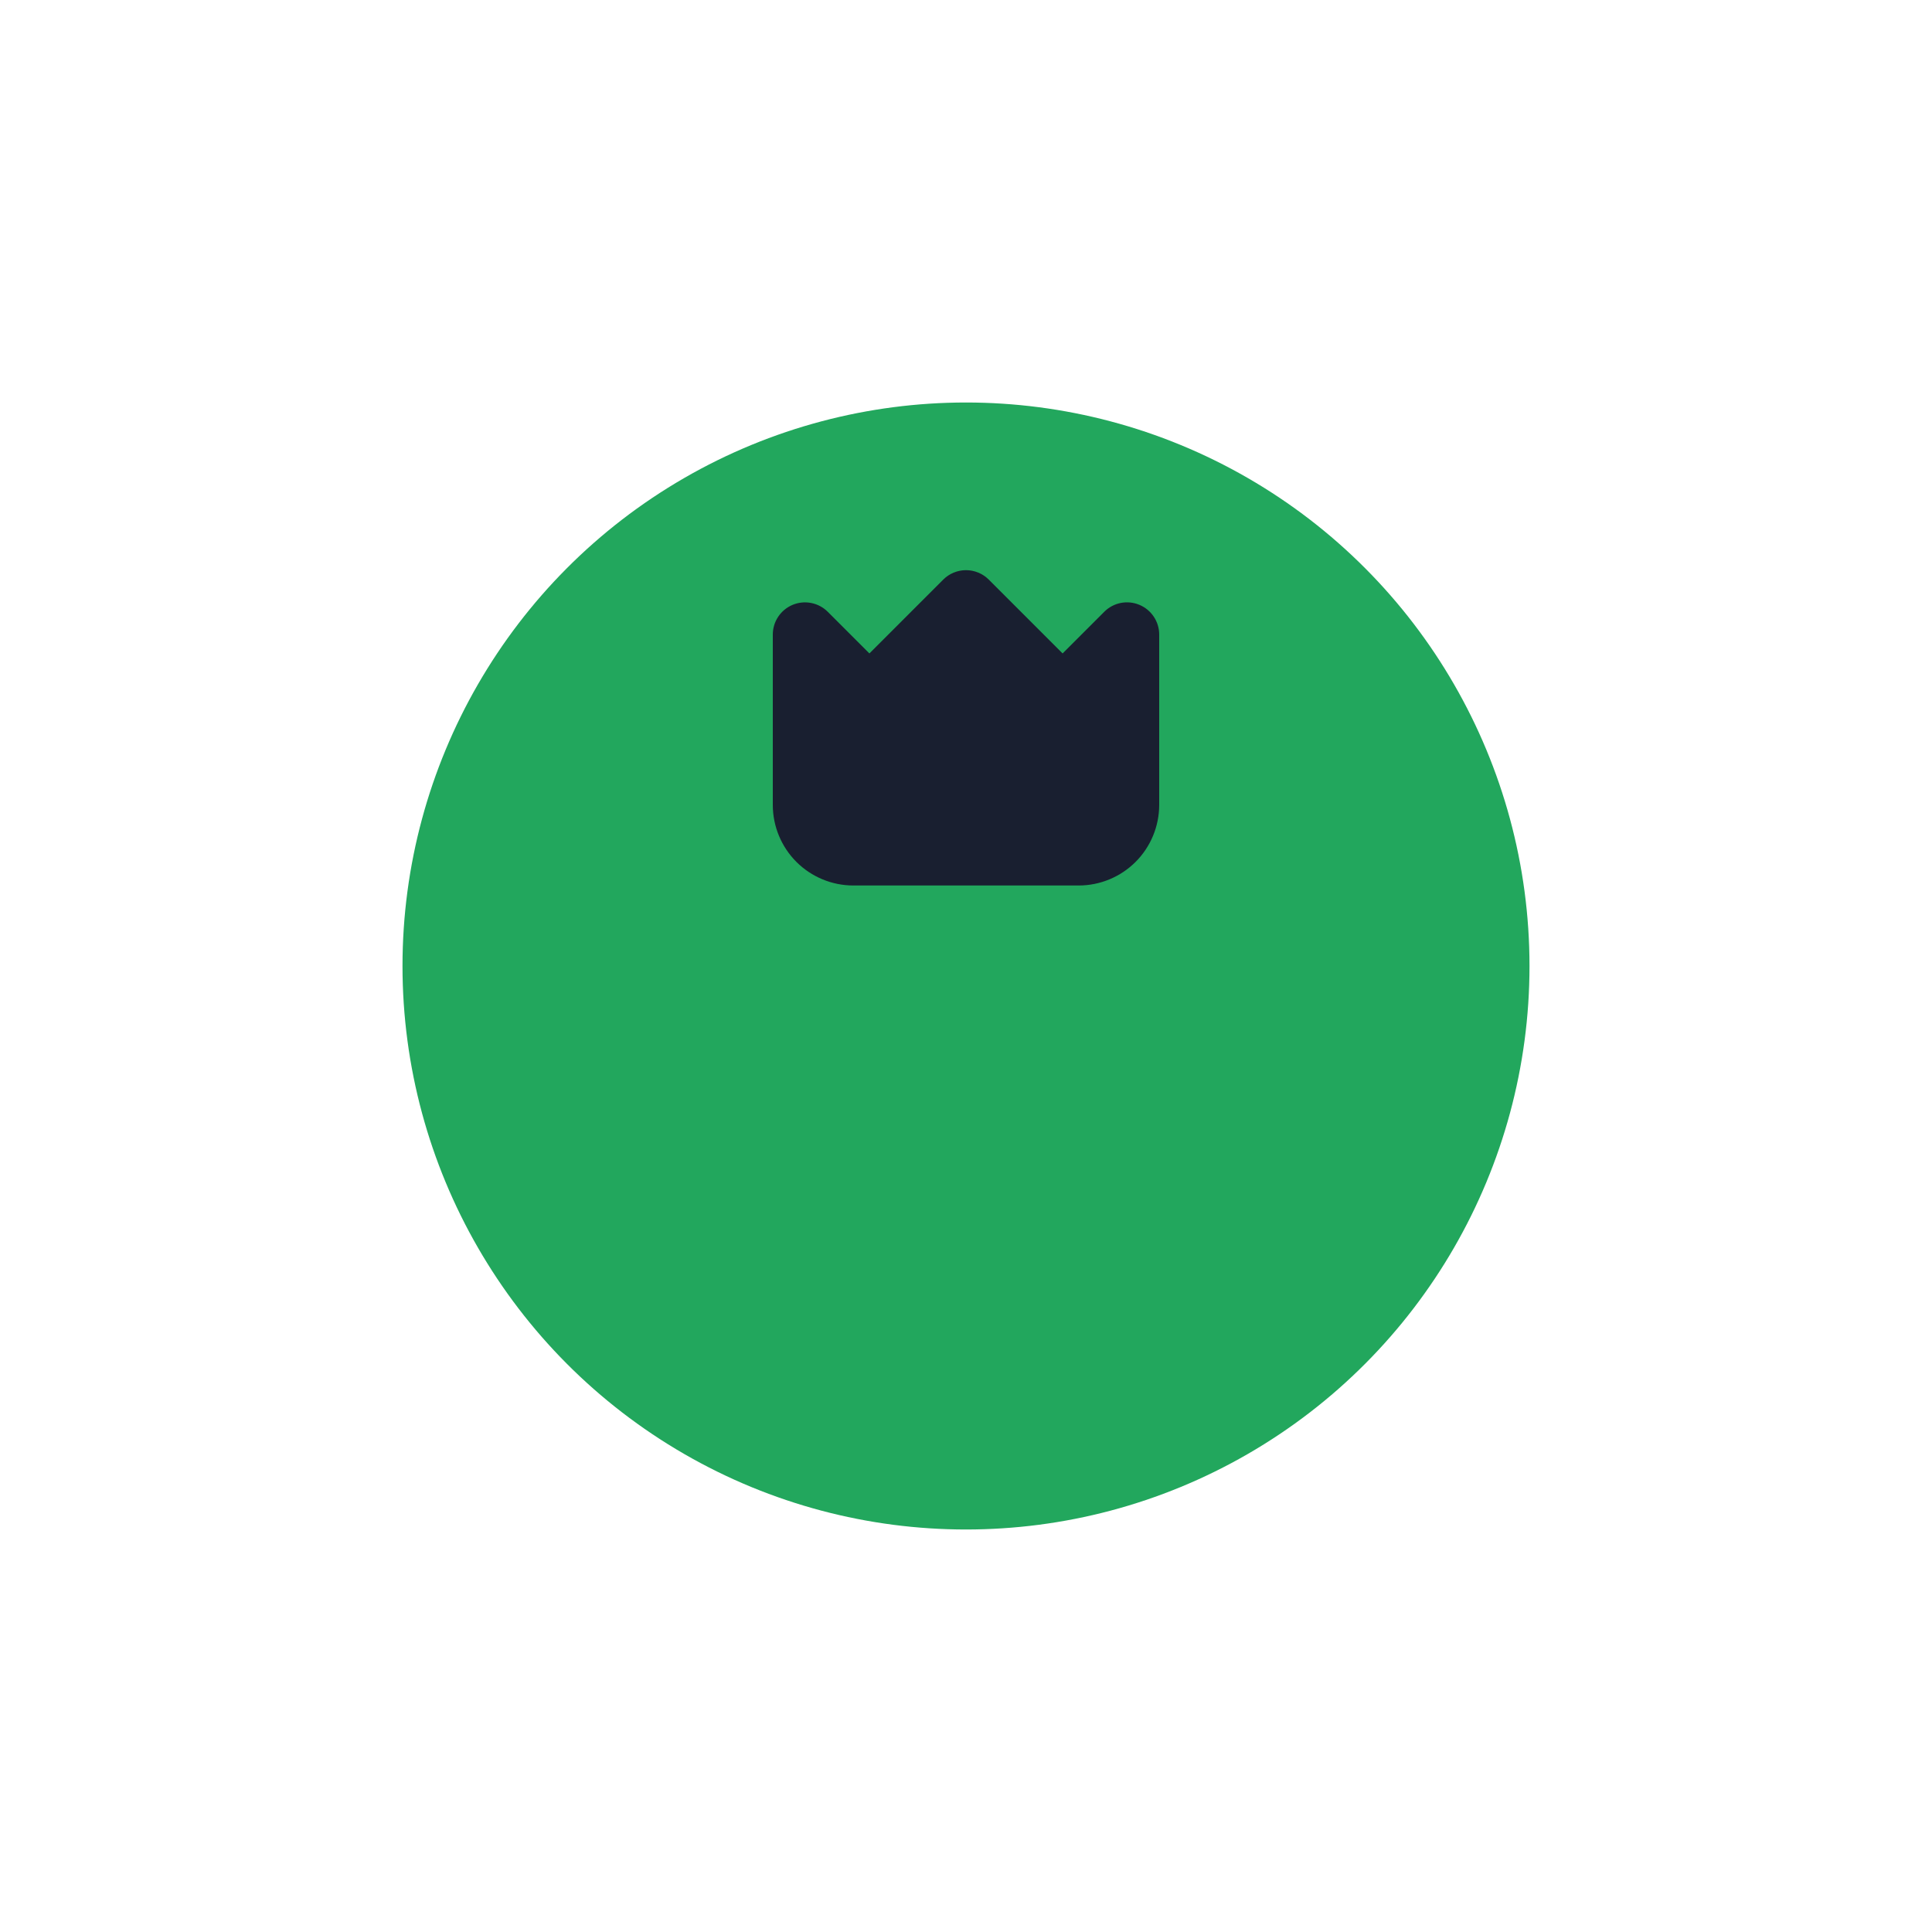 <svg width="120" height="120" viewBox="0 0 120 120" fill="none" xmlns="http://www.w3.org/2000/svg">
<g filter="url(#filter0_d)">
<circle cx="60" cy="45" r="35" fill="#22A75D"/>
</g>
<g clip-path="url(#clip0)">
<path d="M70.766 37.566C70.401 37.414 69.998 37.374 69.61 37.451C69.222 37.528 68.865 37.719 68.586 38L66 40.586L61.414 36C61.039 35.625 60.53 35.414 60 35.414C59.47 35.414 58.961 35.625 58.586 36L54 40.586L51.414 38C51.134 37.72 50.778 37.53 50.39 37.453C50.002 37.376 49.6 37.415 49.235 37.566C48.869 37.718 48.557 37.974 48.337 38.303C48.117 38.632 48 39.018 48 39.414V50C48.002 51.325 48.529 52.596 49.466 53.534C50.404 54.471 51.674 54.998 53 55H67C68.326 54.998 69.596 54.471 70.534 53.534C71.471 52.596 71.998 51.325 72 50V39.414C72 39.018 71.883 38.632 71.663 38.303C71.444 37.974 71.131 37.717 70.766 37.566Z" fill="#191F30"/>
</g>
<defs>
<filter id="filter0_d" x="0" y="0" width="120" height="120" filterUnits="userSpaceOnUse" color-interpolation-filters="sRGB">
<feFlood flood-opacity="0" result="BackgroundImageFix"/>
<feColorMatrix in="SourceAlpha" type="matrix" values="0 0 0 0 0 0 0 0 0 0 0 0 0 0 0 0 0 0 127 0" result="hardAlpha"/>
<feOffset dy="15"/>
<feGaussianBlur stdDeviation="12.5"/>
<feColorMatrix type="matrix" values="0 0 0 0 0.133 0 0 0 0 0.655 0 0 0 0 0.365 0 0 0 0.25 0"/>
<feBlend mode="normal" in2="BackgroundImageFix" result="effect1_dropShadow"/>
<feBlend mode="normal" in="SourceGraphic" in2="effect1_dropShadow" result="shape"/>
</filter>
<clipPath id="clip0">
<rect width="24" height="24" fill="white" transform="translate(48 33)"/>
</clipPath>
</defs>
</svg>
